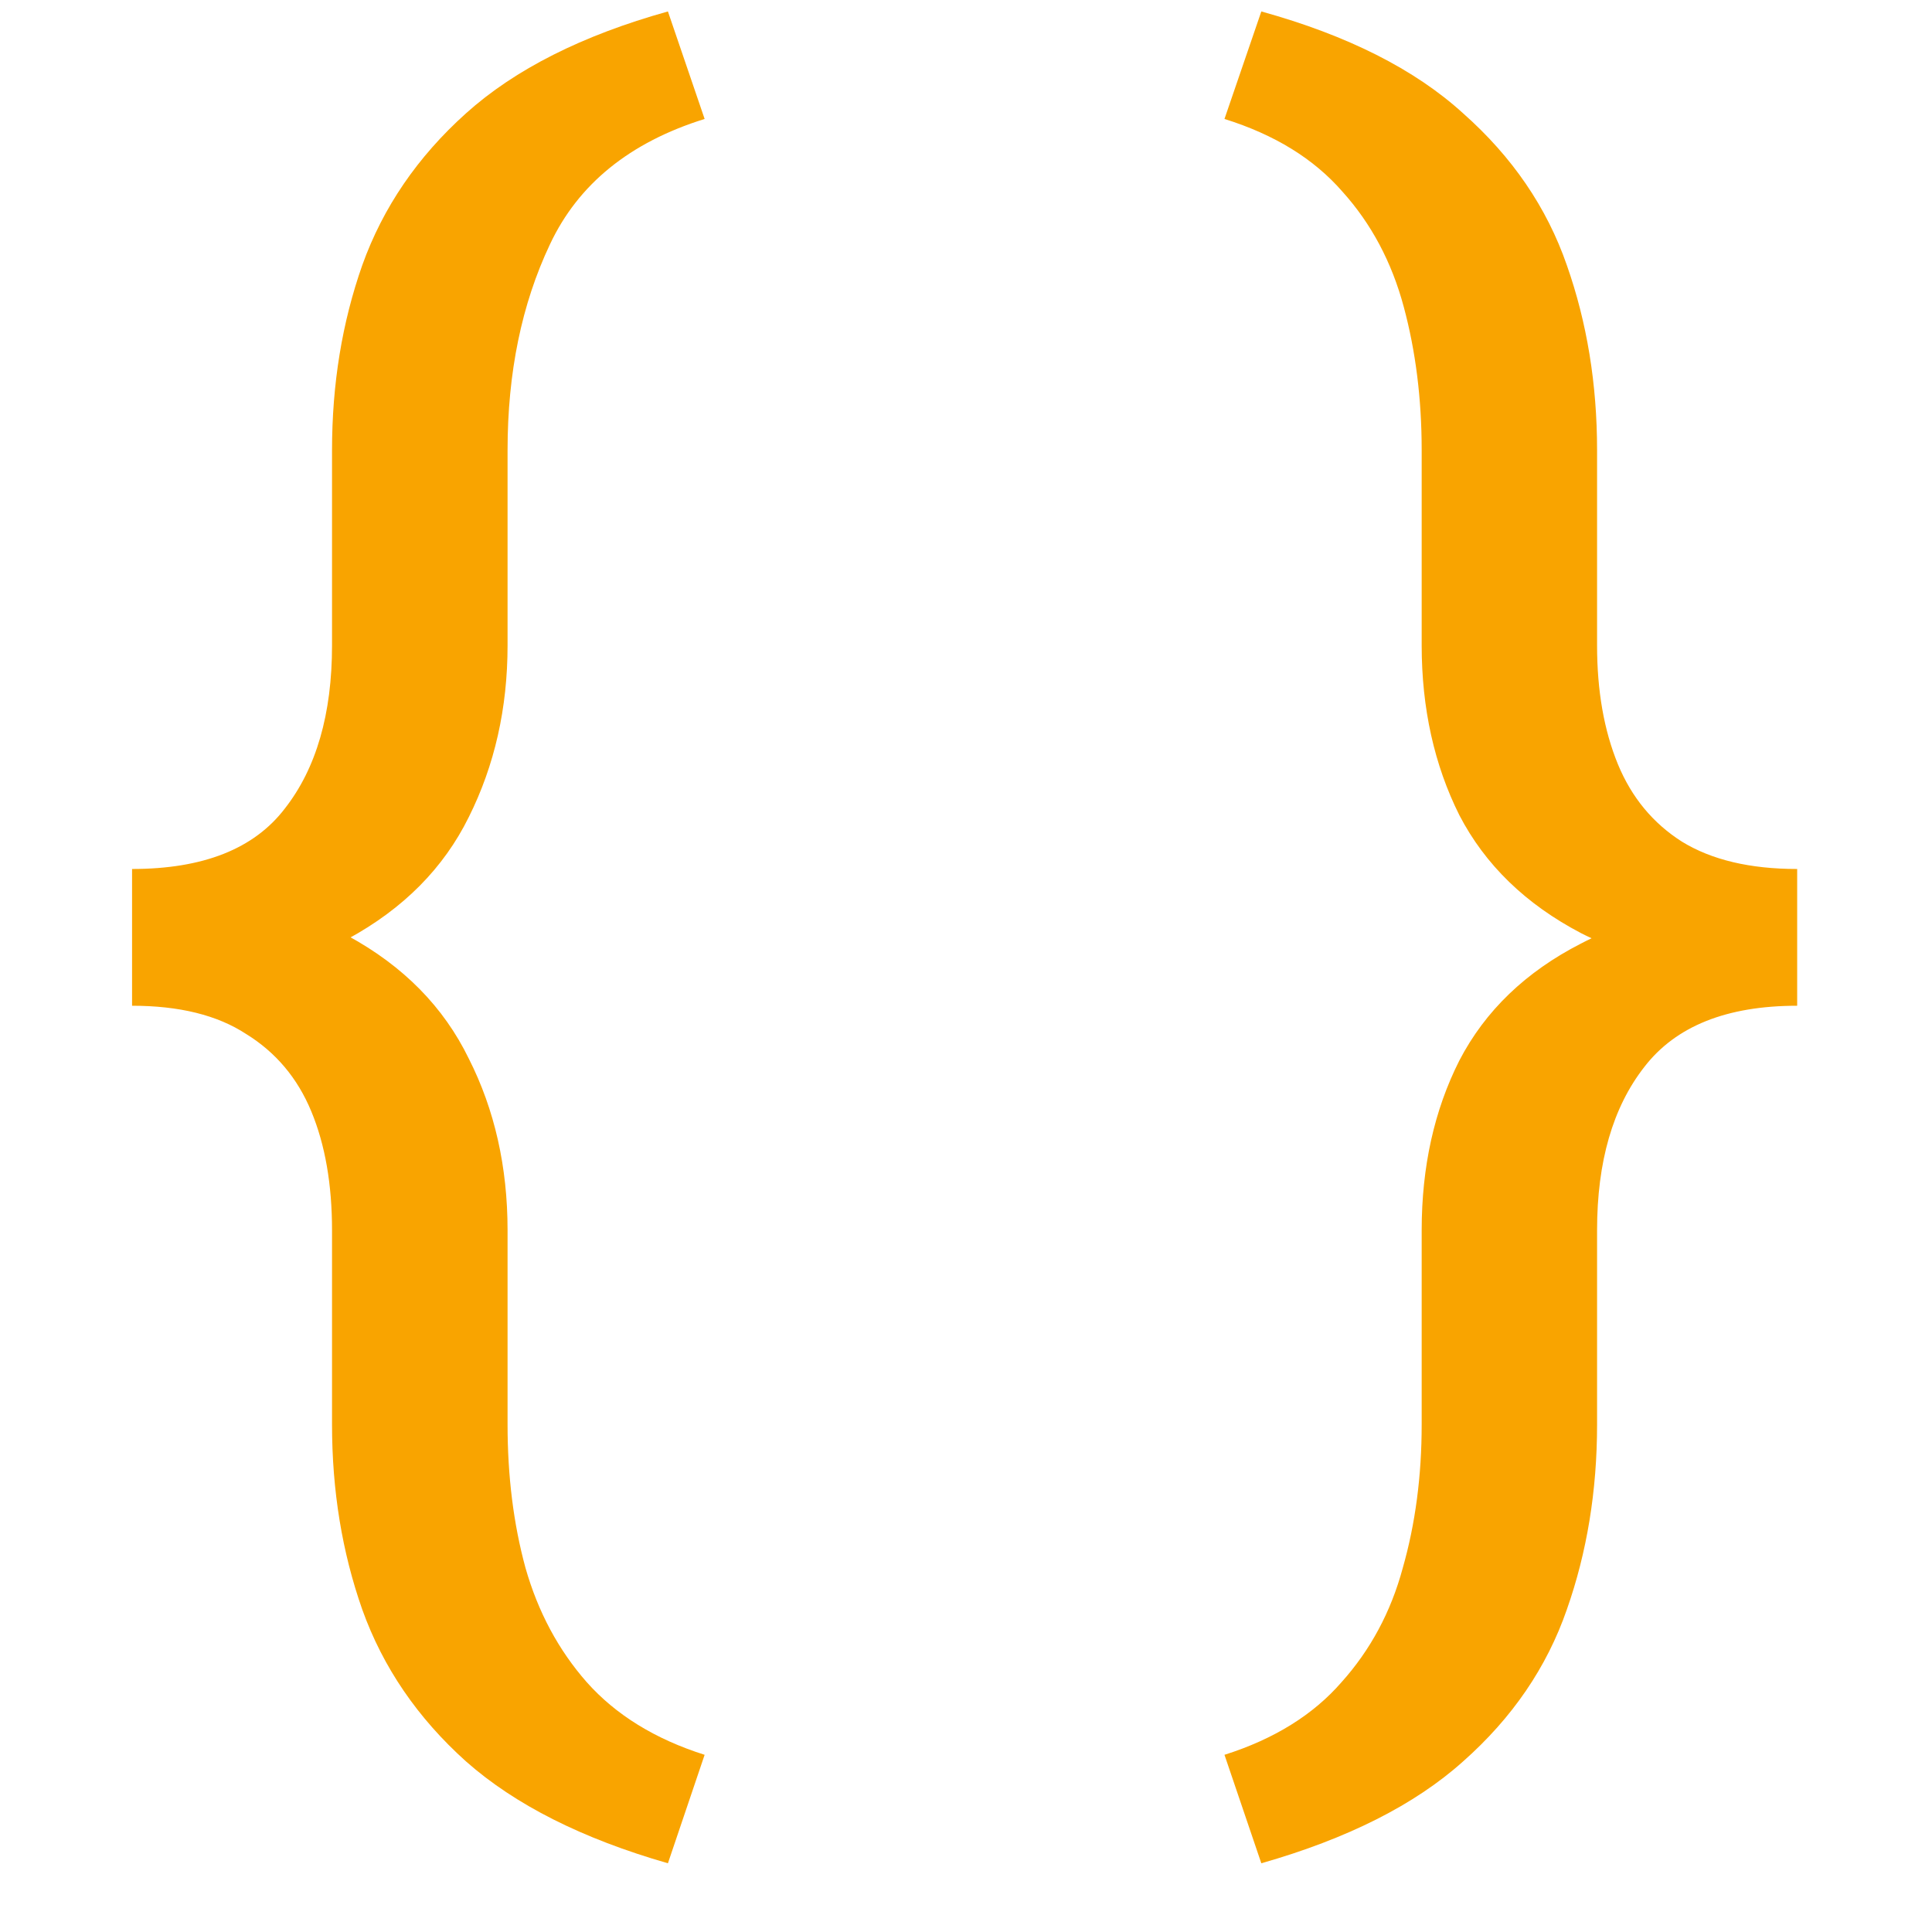 
<svg width="10" height="10" viewBox="0 0 14 14" fill="none" xmlns="http://www.w3.org/2000/svg">
<path d="M4.84 0.083L5.106 0.862C4.564 1.031 4.19 1.334 3.985 1.771C3.78 2.204 3.678 2.701 3.678 3.262V4.677C3.678 5.132 3.584 5.547 3.397 5.921C3.215 6.29 2.924 6.584 2.522 6.803C2.126 7.021 1.604 7.131 0.957 7.131V6.297C1.472 6.297 1.841 6.151 2.064 5.859C2.292 5.568 2.406 5.173 2.406 4.677V3.262C2.406 2.783 2.479 2.337 2.625 1.922C2.775 1.503 3.026 1.136 3.377 0.821C3.732 0.502 4.22 0.256 4.84 0.083ZM5.106 12.716L4.84 13.502C4.22 13.324 3.732 13.078 3.377 12.764C3.026 12.449 2.775 12.082 2.625 11.663C2.479 11.248 2.406 10.802 2.406 10.323V8.915C2.406 8.582 2.356 8.295 2.256 8.054C2.156 7.812 1.998 7.625 1.784 7.493C1.575 7.356 1.299 7.288 0.957 7.288V6.454C1.604 6.454 2.126 6.563 2.522 6.782C2.924 7.001 3.215 7.297 3.397 7.671C3.584 8.04 3.678 8.455 3.678 8.915V10.323C3.678 10.697 3.721 11.043 3.808 11.362C3.899 11.681 4.047 11.957 4.252 12.19C4.462 12.426 4.746 12.602 5.106 12.716ZM8.873 0.862L9.14 0.083C9.764 0.256 10.252 0.502 10.602 0.821C10.958 1.136 11.209 1.503 11.354 1.922C11.5 2.337 11.573 2.783 11.573 3.262V4.677C11.573 5.005 11.623 5.292 11.724 5.538C11.824 5.78 11.979 5.966 12.188 6.099C12.403 6.231 12.681 6.297 13.023 6.297V7.069C12.38 7.069 11.858 6.967 11.457 6.762C11.056 6.552 10.762 6.267 10.575 5.907C10.393 5.543 10.302 5.132 10.302 4.677V3.262C10.302 2.888 10.258 2.542 10.172 2.223C10.085 1.899 9.937 1.621 9.728 1.389C9.522 1.152 9.238 0.976 8.873 0.862ZM9.14 13.502L8.873 12.716C9.233 12.602 9.516 12.426 9.721 12.19C9.93 11.957 10.079 11.681 10.165 11.362C10.256 11.043 10.302 10.697 10.302 10.323V8.915C10.302 8.455 10.393 8.045 10.575 7.685C10.762 7.325 11.056 7.042 11.457 6.837C11.858 6.627 12.38 6.522 13.023 6.522V7.288C12.512 7.288 12.143 7.436 11.915 7.732C11.687 8.024 11.573 8.418 11.573 8.915V10.323C11.573 10.802 11.5 11.248 11.354 11.663C11.209 12.082 10.958 12.449 10.602 12.764C10.252 13.078 9.764 13.324 9.14 13.502Z" fill="#F9A400"/>
</svg>
